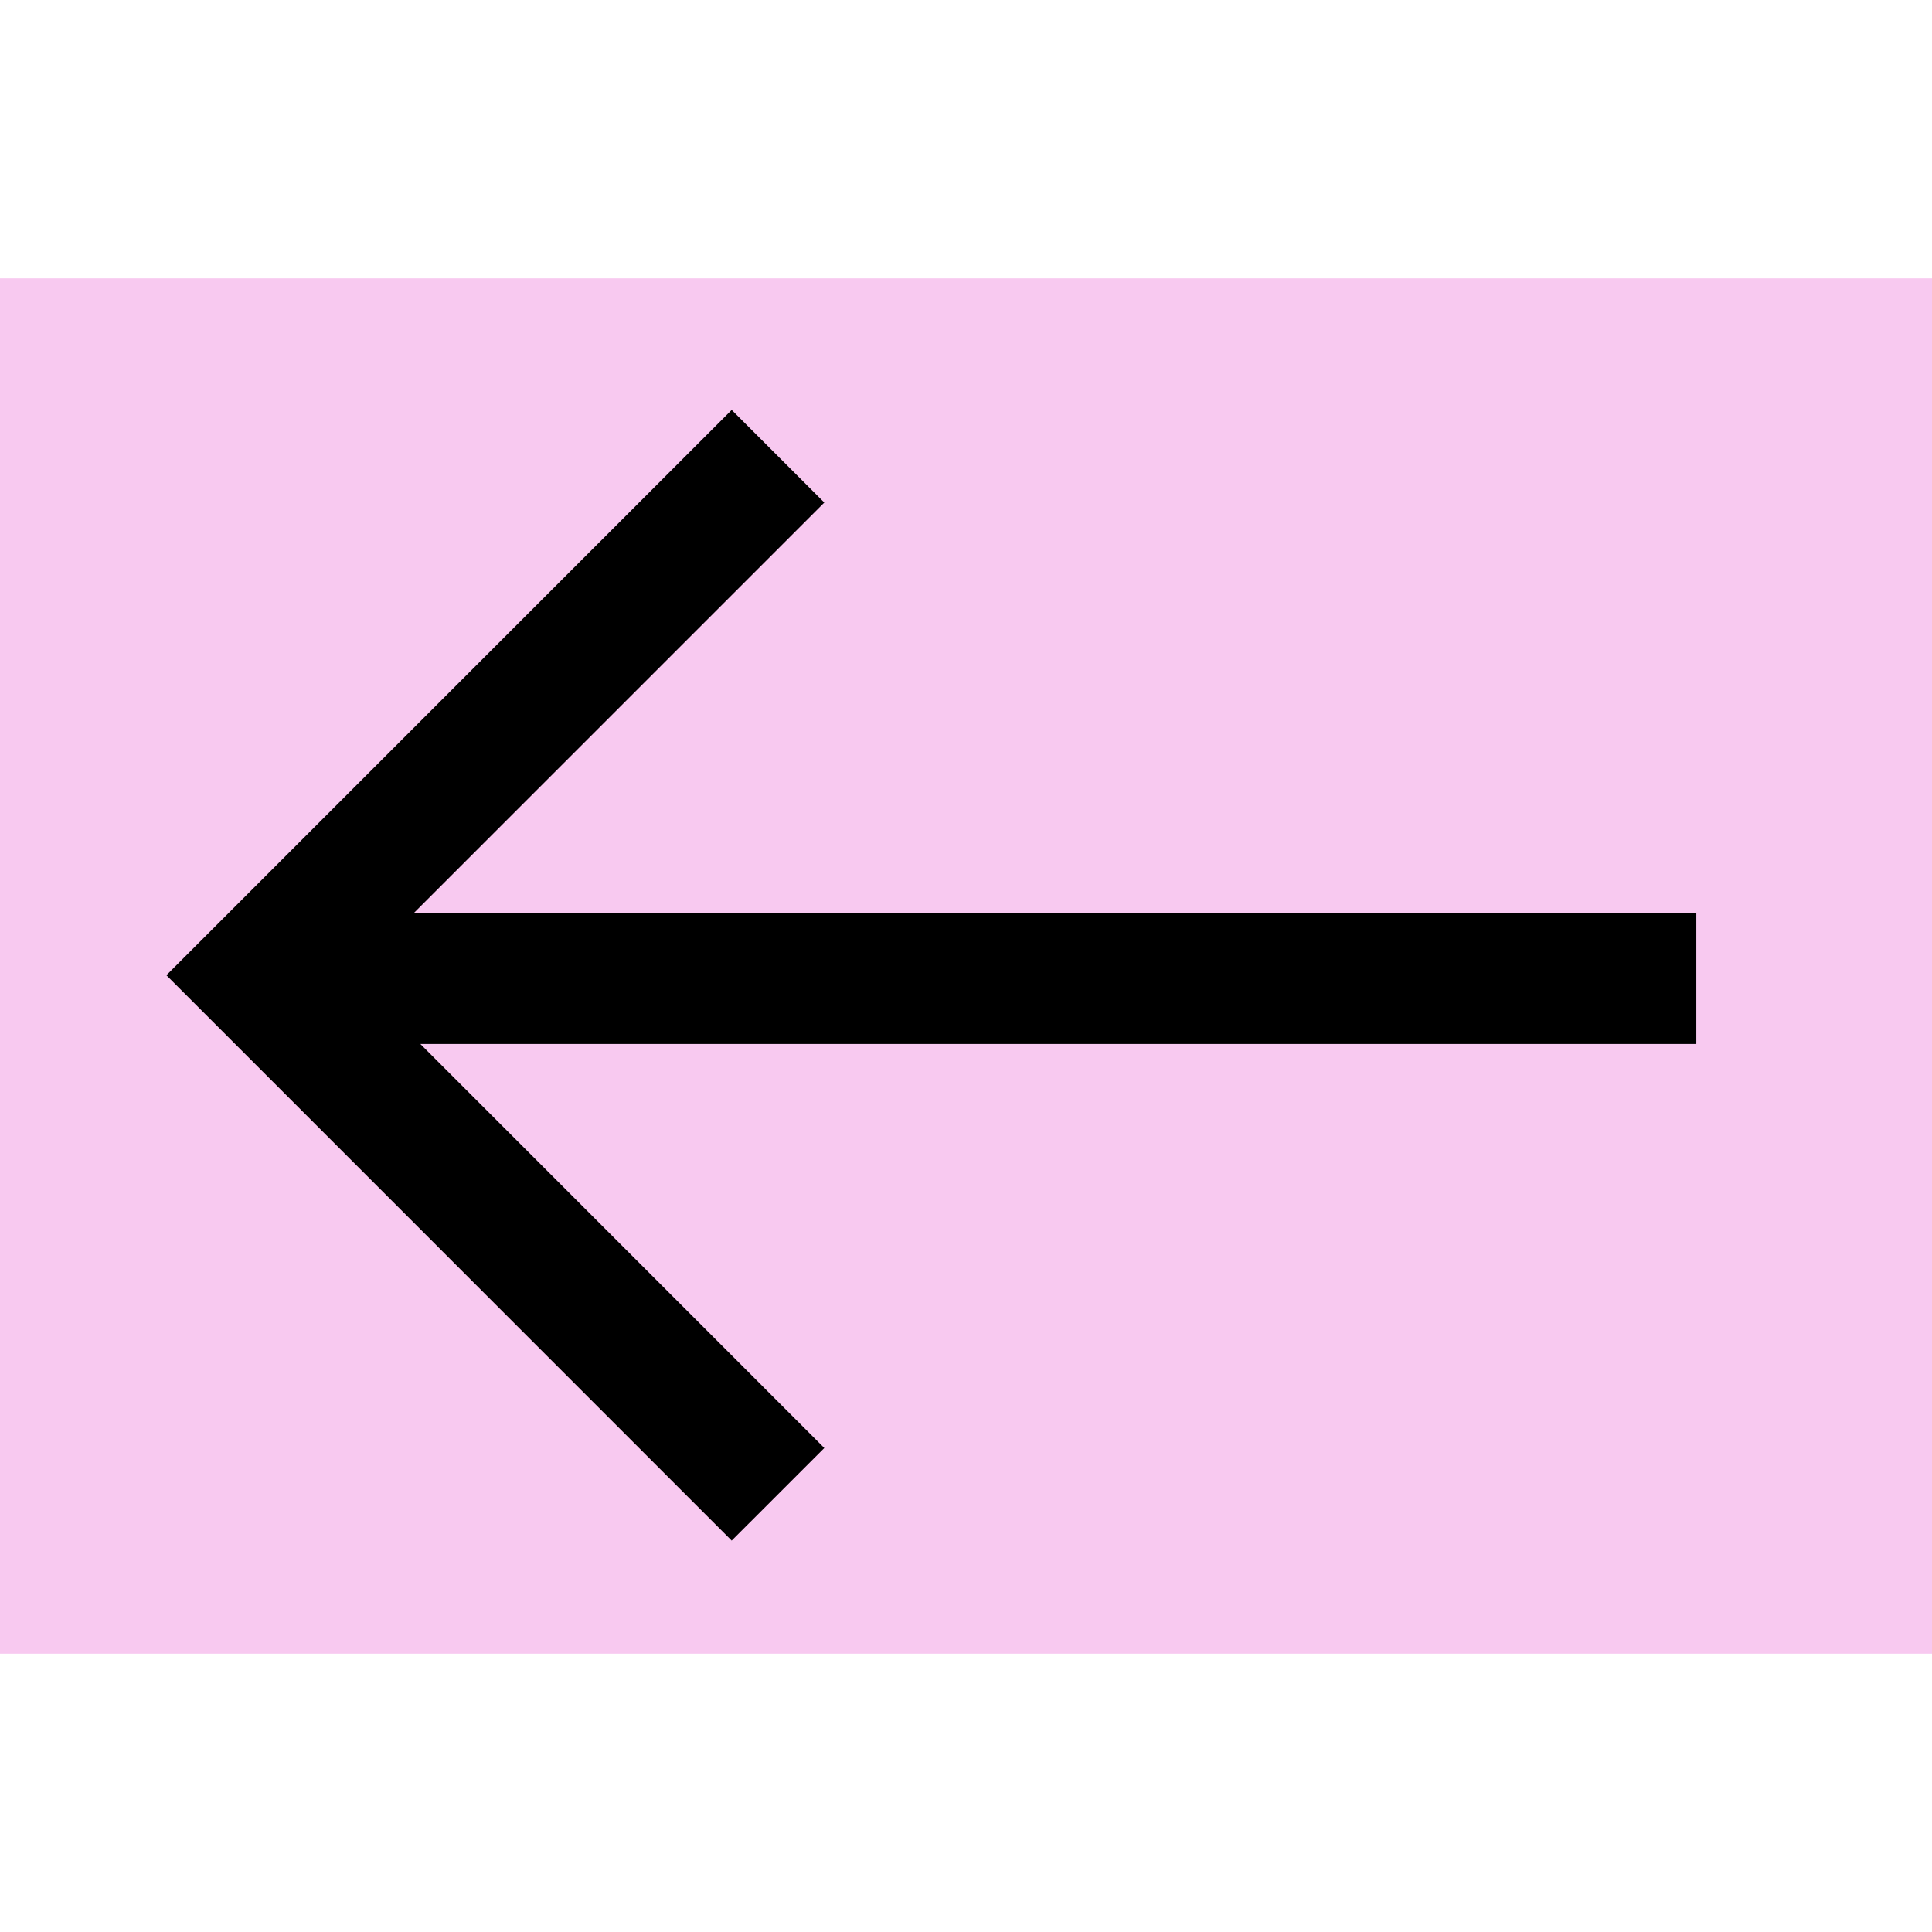 <svg xmlns="http://www.w3.org/2000/svg" width="40" height="40" viewBox="0 0 59 42"><g transform="translate(-44 78)"><rect width="59" height="42" transform="translate(44 -78)" fill="#F8C9F0"/><g transform="translate(51.902 -72.567)"><path d="M0,0H43.927" transform="translate(-0.026 15.948)" fill="rgba(0,0,0,0)" stroke="#000" stroke-width="4"/><path d="M951.06,33,935.211,48.849h0L951.06,64.7" transform="translate(-935.203 -33)" fill="rgba(0,0,0,0)" stroke="#000" stroke-width="4"/></g></g></svg>